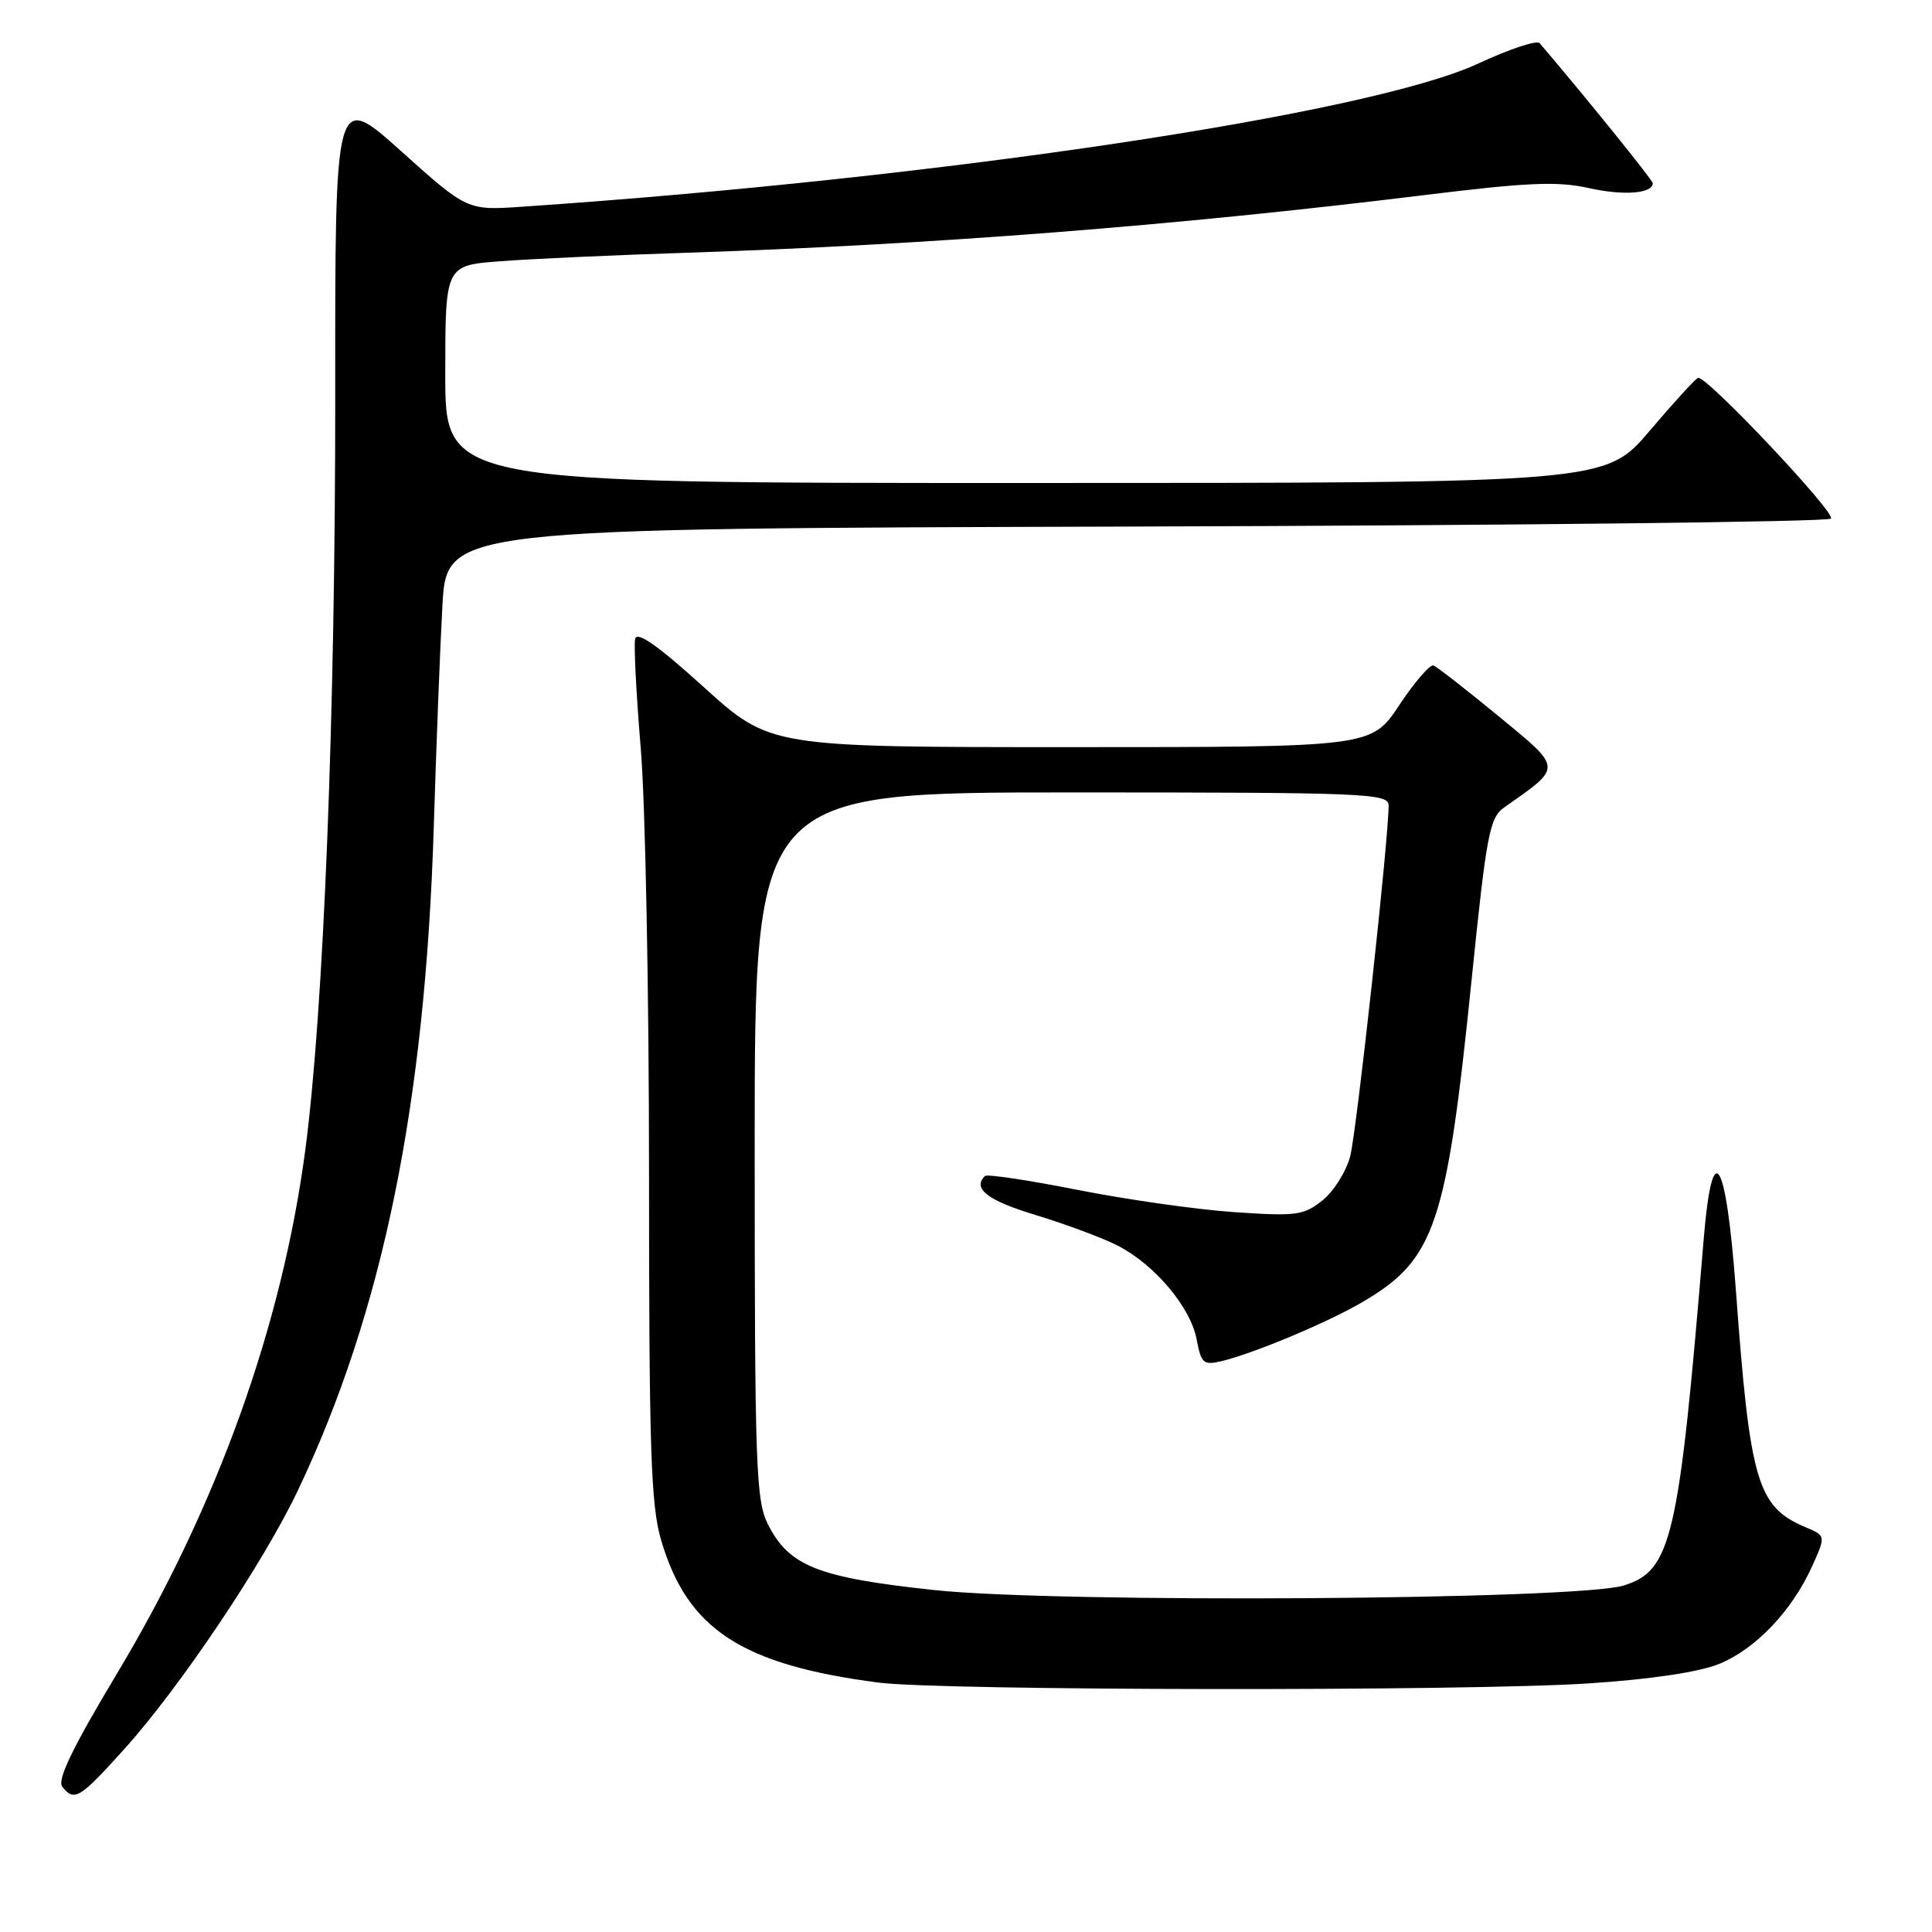 <?xml version="1.0" encoding="UTF-8" standalone="no"?>
<!DOCTYPE svg PUBLIC "-//W3C//DTD SVG 1.1//EN" "http://www.w3.org/Graphics/SVG/1.1/DTD/svg11.dtd" >
<svg xmlns="http://www.w3.org/2000/svg" xmlns:xlink="http://www.w3.org/1999/xlink" version="1.1" viewBox="0 0 256 256">
 <g >
 <path fill="currentColor"
d=" M 16.48 231.75 C 23.86 223.56 34.93 207.06 39.49 197.45 C 50.74 173.76 56.35 146.30 57.48 109.50 C 57.80 99.05 58.31 85.89 58.62 80.27 C 59.19 70.03 59.19 70.03 150.51 69.77 C 200.74 69.62 242.19 69.15 242.61 68.72 C 243.32 68.01 226.26 49.92 225.02 50.06 C 224.73 50.10 221.85 53.25 218.61 57.06 C 212.72 64.00 212.72 64.00 135.86 64.00 C 59.00 64.00 59.00 64.00 59.00 49.59 C 59.00 35.17 59.00 35.17 66.25 34.62 C 70.24 34.31 81.38 33.80 91.00 33.49 C 123.53 32.42 155.79 29.90 188.49 25.88 C 202.44 24.16 206.38 23.99 210.57 24.93 C 215.15 25.95 219.00 25.65 219.00 24.27 C 219.00 23.87 209.98 12.71 204.01 5.72 C 203.64 5.29 200.00 6.50 195.92 8.40 C 181.56 15.10 124.77 23.61 69.21 27.39 C 61.91 27.89 61.91 27.89 53.15 20.03 C 44.39 12.17 44.39 12.17 44.42 52.33 C 44.44 94.74 42.89 133.88 40.46 152.33 C 37.38 175.67 28.74 199.70 15.47 221.81 C 9.61 231.58 7.54 235.86 8.25 236.75 C 9.85 238.76 10.54 238.34 16.48 231.75 Z  M 210.50 223.06 C 218.61 222.53 225.09 221.57 227.74 220.50 C 232.58 218.55 237.43 213.48 240.10 207.57 C 241.94 203.50 241.94 203.50 239.21 202.35 C 232.85 199.65 231.88 196.37 230.02 171.04 C 228.70 153.21 226.89 150.35 225.74 164.28 C 222.46 203.97 221.50 208.13 215.14 210.09 C 208.96 212.00 140.20 212.45 123.78 210.69 C 108.38 209.04 104.56 207.53 101.75 201.97 C 100.16 198.81 100.00 194.27 100.00 151.75 C 100.00 105.00 100.00 105.00 142.00 105.00 C 181.12 105.00 184.00 105.12 184.00 106.73 C 184.00 111.21 179.76 149.93 178.91 153.20 C 178.38 155.23 176.73 157.87 175.23 159.06 C 172.73 161.05 171.75 161.18 163.50 160.61 C 158.55 160.27 149.21 158.94 142.75 157.66 C 136.29 156.38 130.78 155.55 130.50 155.83 C 128.83 157.51 130.86 159.07 137.24 161.00 C 141.22 162.21 146.10 164.03 148.08 165.04 C 152.98 167.54 157.76 173.21 158.56 177.47 C 159.16 180.66 159.46 180.93 161.86 180.36 C 166.09 179.35 175.92 175.24 180.53 172.53 C 190.17 166.88 191.68 162.41 195.03 129.50 C 196.97 110.52 197.38 108.36 199.30 107.00 C 207.09 101.52 207.12 101.95 198.57 94.90 C 194.29 91.38 190.41 88.36 189.95 88.18 C 189.49 88.01 187.44 90.37 185.41 93.43 C 181.72 99.00 181.72 99.00 141.88 99.00 C 102.05 99.00 102.05 99.00 93.27 91.06 C 87.18 85.54 84.40 83.59 84.16 84.66 C 83.97 85.50 84.31 92.06 84.91 99.24 C 85.51 106.42 86.00 131.72 86.00 155.46 C 86.00 192.06 86.24 199.46 87.60 204.07 C 91.07 215.88 98.24 220.58 116.39 222.95 C 124.70 224.03 194.38 224.12 210.50 223.06 Z "/>
</g>
</svg>